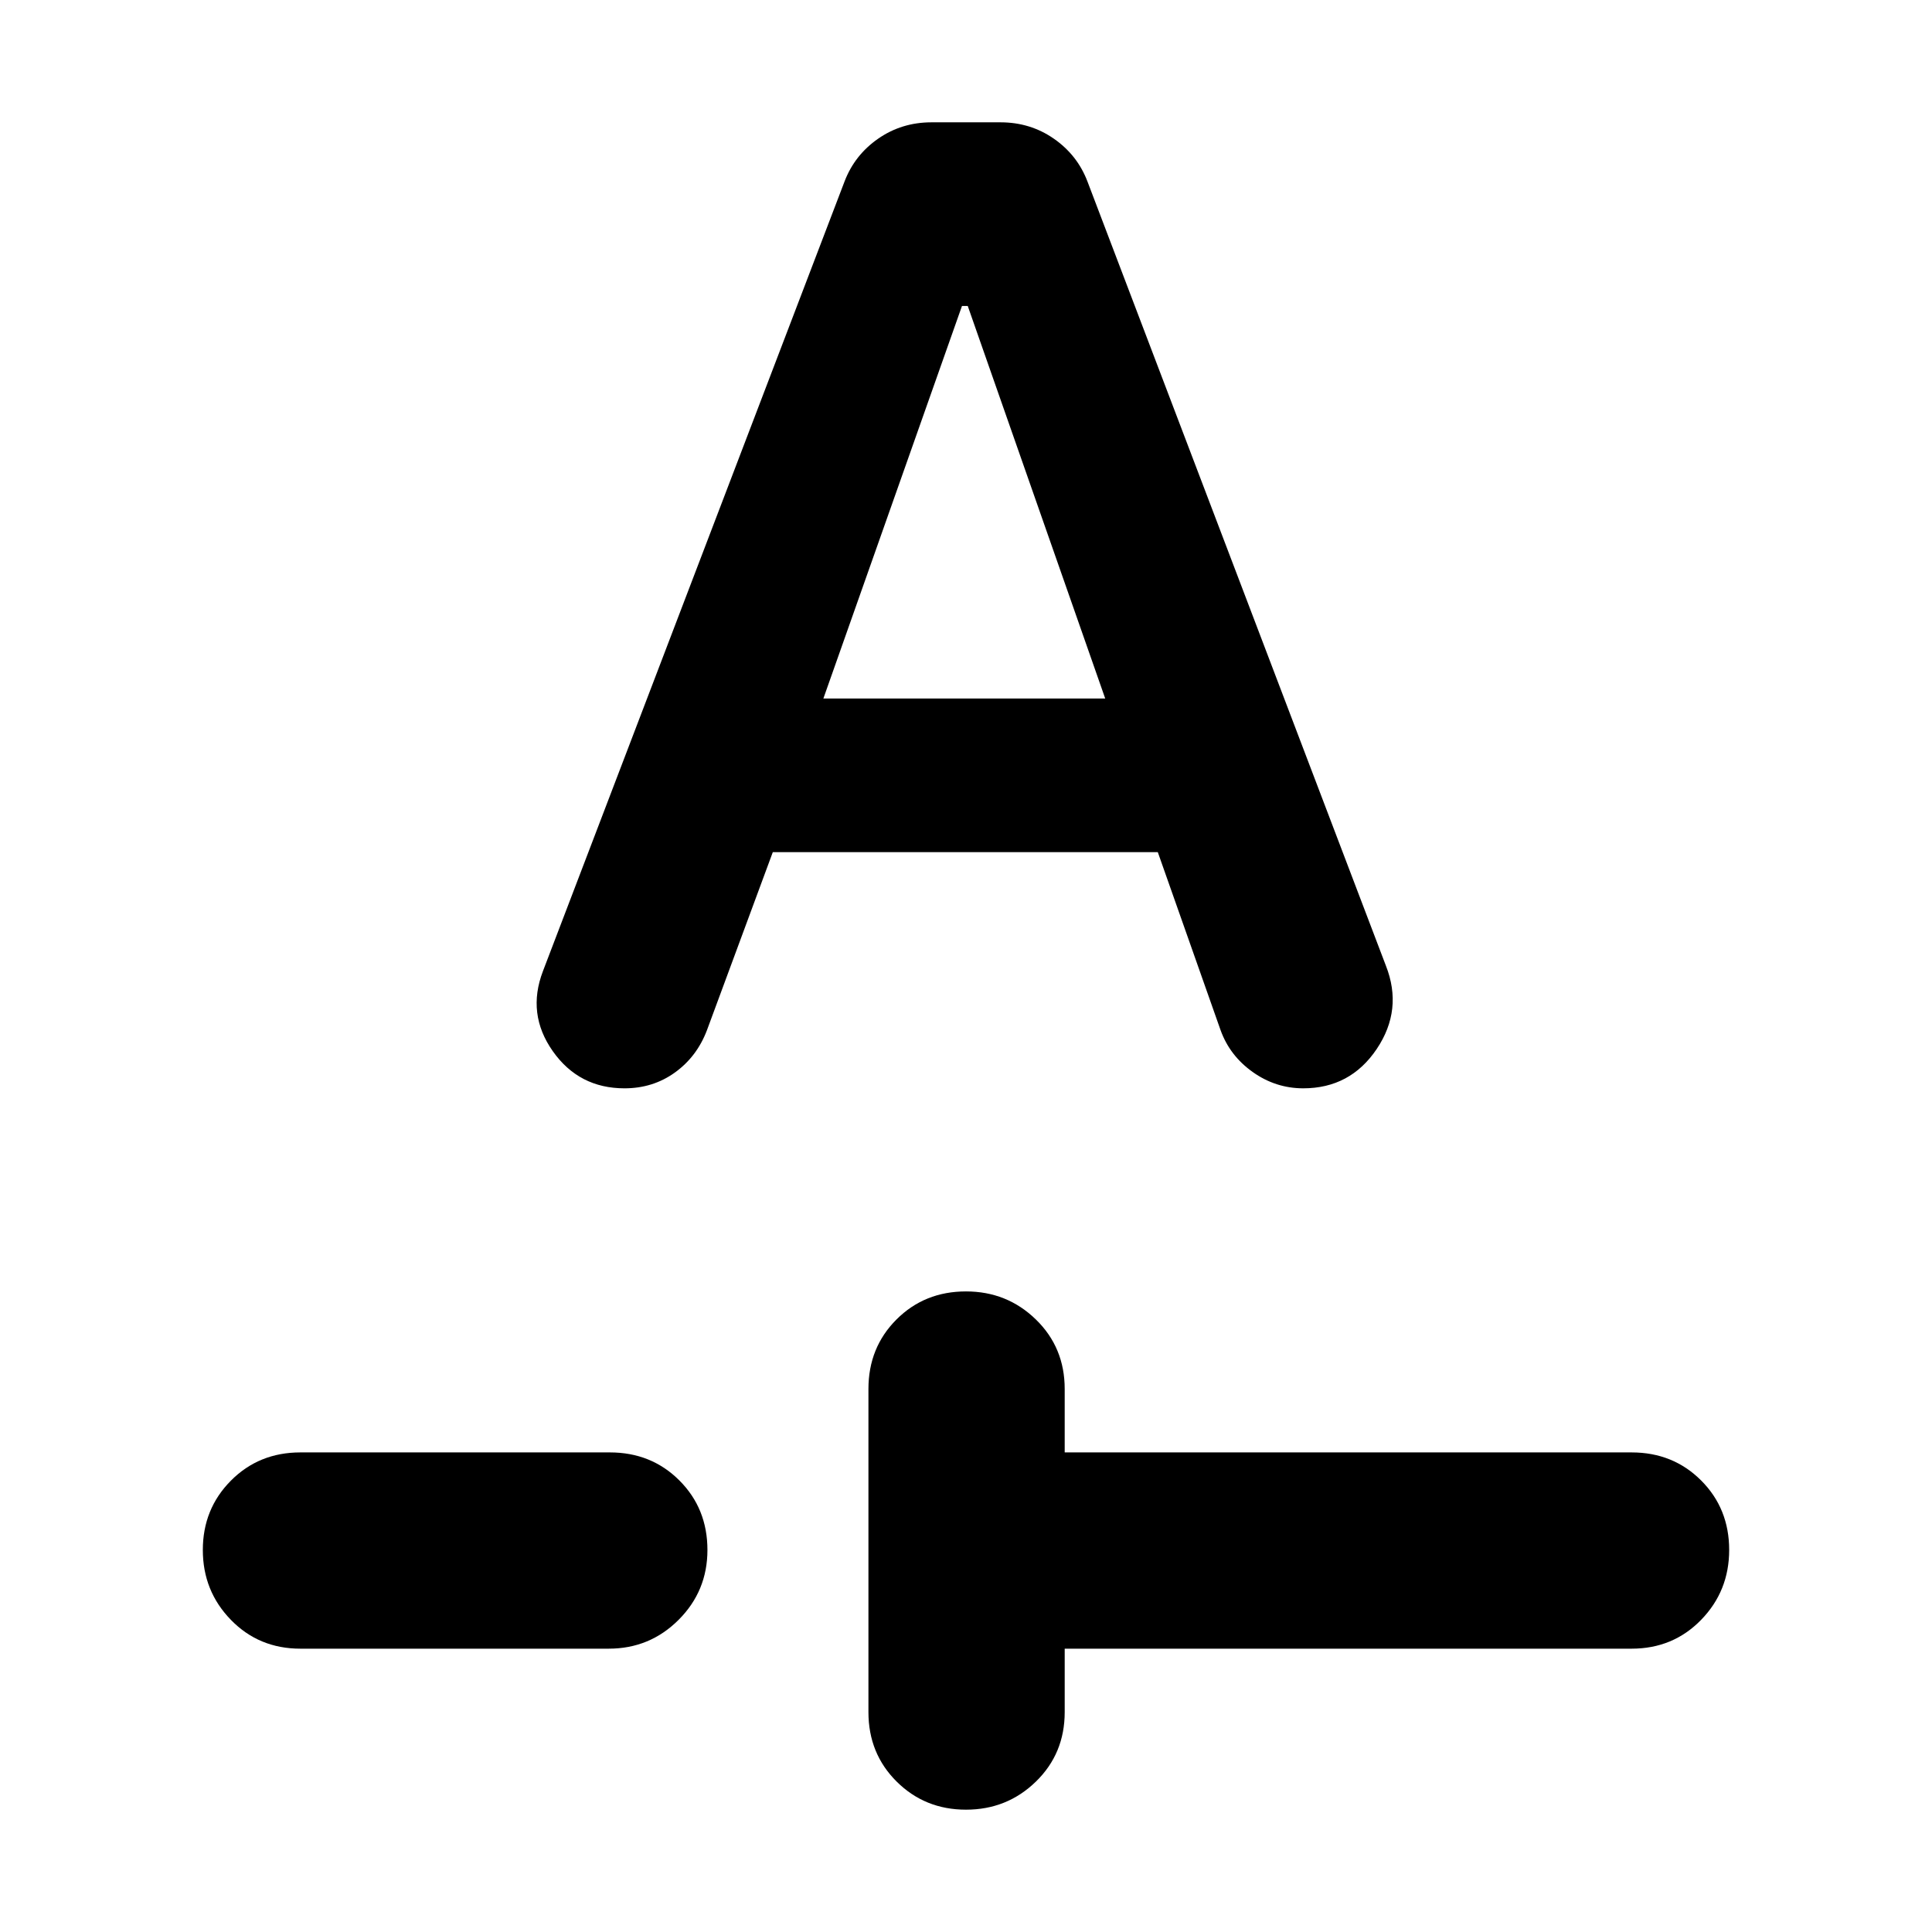 <svg xmlns="http://www.w3.org/2000/svg" height="24" viewBox="0 -960 960 960" width="24"><path d="M529.044-140.782v31.522q0 20.603-14.326 34.54Q500.391-60.781 480-60.781q-20.391 0-34.435-13.937-14.044-13.938-14.044-34.541v-160.566q0-20.603 13.938-34.541 13.938-13.937 34.541-13.937 20.391 0 34.718 13.937 14.326 13.938 14.326 34.541v31.522H810.74q20.603 0 34.541 13.937 13.937 13.938 13.937 34.541 0 20.392-13.937 34.718-13.938 14.326-34.541 14.326H529.044Zm-379.784 0q-20.603 0-34.541-14.326-13.937-14.326-13.937-34.718 0-20.391 13.937-34.435 13.938-14.043 34.541-14.043h153.783q20.603 0 34.541 13.937 13.937 13.938 13.937 34.541 0 20.392-14.326 34.718-14.326 14.326-34.718 14.326H149.26ZM384-536.566h191.304l31.174 88.391q4.565 12.741 15.978 20.849 11.414 8.108 25.109 8.108 23.392 0 36.522-19.544 13.131-19.544 4.565-41.37L540.348-869.827q-5-13.13-16.696-21.261-11.695-8.13-26.532-8.13h-34.24q-14.837 0-26.532 8.13-11.696 8.131-16.696 21.261l-149.87 392.391q-8.13 21.261 4.882 39.739 13.011 18.479 35.64 18.479 14.131 0 25.044-7.848t15.913-20.979L384-536.566Zm25.13-76.348L478-807.957h2.87l68.304 195.043H409.13Z"/></svg>